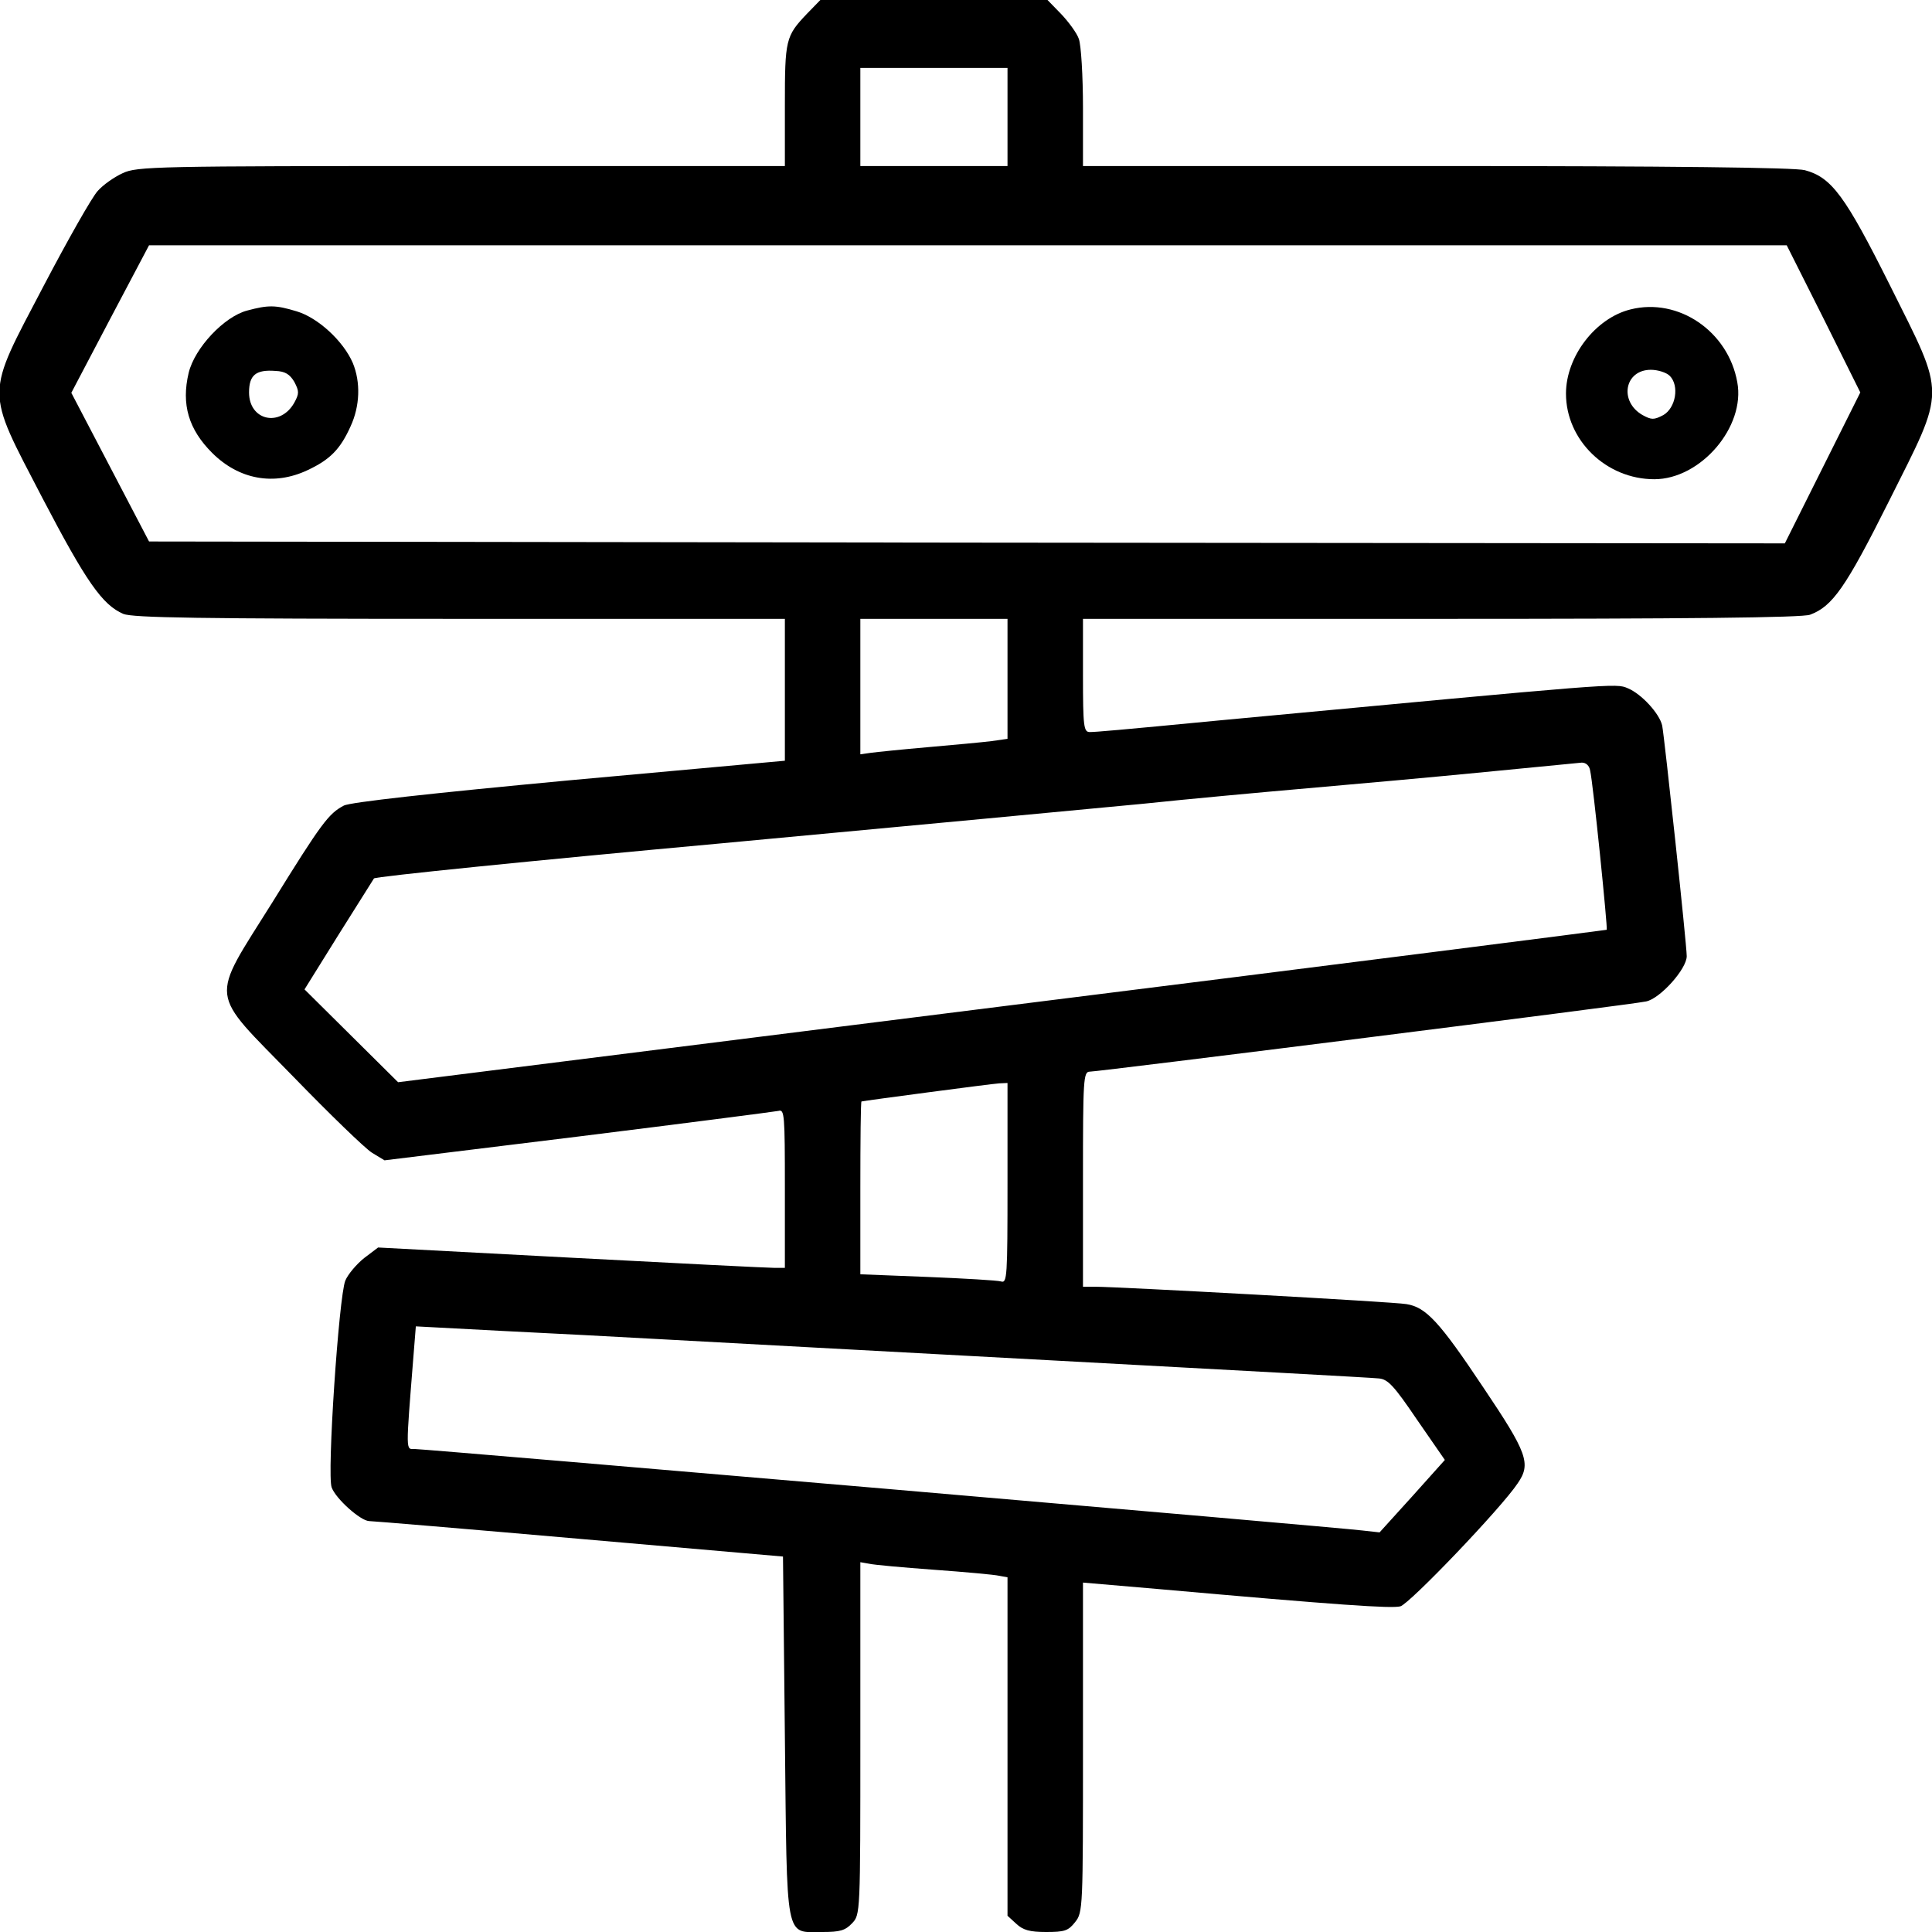<?xml version="1.0" standalone="no"?>
<!DOCTYPE svg PUBLIC "-//W3C//DTD SVG 20010904//EN"
 "http://www.w3.org/TR/2001/REC-SVG-20010904/DTD/svg10.dtd">
<svg version="1.0" xmlns="http://www.w3.org/2000/svg"
 width="512pt" height="512pt" viewBox="0 0 512 512"
 preserveAspectRatio="xMidYMid meet">

<g transform="translate(0,512) scale(0.1,-0.1)"
fill="#000000" stroke="none">
<path d="M2138 5083 c-56 -59 -58 -68 -58 -242 l0 -161 -857 0 c-814 0 -860
-1 -898 -19 -22 -10 -52 -31 -66 -47 -15 -16 -79 -129 -143 -251 -156 -298
-156 -269 -4 -562 116 -222 159 -284 215 -308 26 -10 194 -13 893 -13 l860 0
0 -188 0 -188 -572 -52 c-363 -34 -581 -58 -597 -67 -40 -21 -59 -46 -189
-256 -167 -267 -171 -230 55 -462 97 -100 191 -191 209 -202 l33 -20 513 63
c282 35 521 66 531 68 16 5 17 -10 17 -205 l0 -211 -27 0 c-16 0 -258 12 -540
27 l-511 27 -37 -28 c-20 -16 -43 -43 -50 -60 -17 -43 -49 -515 -36 -548 11
-30 76 -88 99 -89 9 0 260 -21 557 -47 l540 -47 5 -477 c6 -551 -1 -518 100
-518 46 0 60 4 78 23 22 23 22 25 22 490 l0 467 23 -4 c12 -3 90 -10 172 -16
83 -6 160 -13 173 -16 l22 -4 0 -448 0 -449 23 -21 c18 -17 36 -22 79 -22 49
0 59 3 77 26 21 26 21 37 21 463 l0 437 198 -17 c484 -43 619 -52 643 -46 24
6 268 261 311 326 36 52 26 80 -91 254 -116 174 -152 213 -204 221 -32 6 -765
46 -824 46 l-33 0 0 285 c0 265 1 285 18 285 23 0 1440 178 1474 186 37 7 108
86 108 120 0 31 -59 580 -65 611 -7 32 -55 84 -91 99 -33 14 -24 14 -1081 -85
-270 -26 -329 -31 -345 -31 -16 0 -18 14 -18 150 l0 150 949 0 c645 0 959 3
978 11 59 22 94 71 209 301 152 304 152 272 3 571 -119 238 -155 287 -226 306
-25 7 -355 11 -975 11 l-938 0 0 154 c0 85 -5 167 -11 183 -5 15 -27 45 -47
66 l-36 37 -301 0 -301 0 -36 -37z m532 -273 l0 -130 -195 0 -195 0 0 130 0
130 195 0 195 0 0 -130z m2163 -535 l97 -195 -100 -200 -100 -200 -2168 2
-2167 3 -103 197 -103 197 103 196 103 195 2170 0 2170 0 98 -195z m-2163
-954 l0 -159 -42 -6 c-24 -3 -99 -10 -168 -16 -69 -6 -137 -13 -152 -15 l-28
-4 0 179 0 180 195 0 195 0 0 -159z m1544 -243 c8 -33 47 -420 44 -422 -2 -1
-723 -93 -1603 -203 l-1600 -201 -124 123 -124 123 89 143 c49 78 92 146 95
151 3 5 417 47 920 93 503 47 1006 94 1119 105 113 12 309 30 435 41 127 11
338 30 470 43 132 13 248 24 257 25 11 0 20 -8 22 -21z m-1544 -1094 c0 -248
-1 -265 -17 -260 -10 3 -98 8 -195 12 l-178 7 0 228 c0 126 1 229 3 230 7 2
346 47 365 48 l22 1 0 -266z m-920 -413 c107 -6 573 -31 1035 -56 462 -25 853
-46 869 -48 24 -2 40 -19 101 -109 l74 -107 -86 -96 -87 -96 -45 5 c-61 8
-2484 216 -2512 216 -24 0 -24 -14 -3 250 l6 75 227 -12 c124 -6 314 -16 421
-22z"/>
<path d="M655 4297 c-61 -16 -139 -99 -155 -165 -20 -84 0 -150 62 -212 71
-71 164 -88 253 -46 60 28 87 56 114 116 25 54 27 117 6 168 -25 58 -92 120
-149 137 -56 17 -75 17 -131 2z m125 -189 c13 -25 13 -31 0 -55 -37 -66 -120
-48 -120 27 0 46 18 61 70 57 26 -1 38 -9 50 -29z"/>
<path d="M4321 4300 c-93 -23 -171 -125 -171 -223 0 -124 107 -227 234 -227
123 0 242 139 220 257 -24 135 -156 225 -283 193z m104 -176 c26 -26 16 -85
-17 -104 -25 -13 -31 -13 -55 0 -63 36 -48 120 22 120 18 0 41 -7 50 -16z"/>
</g>
</svg>
